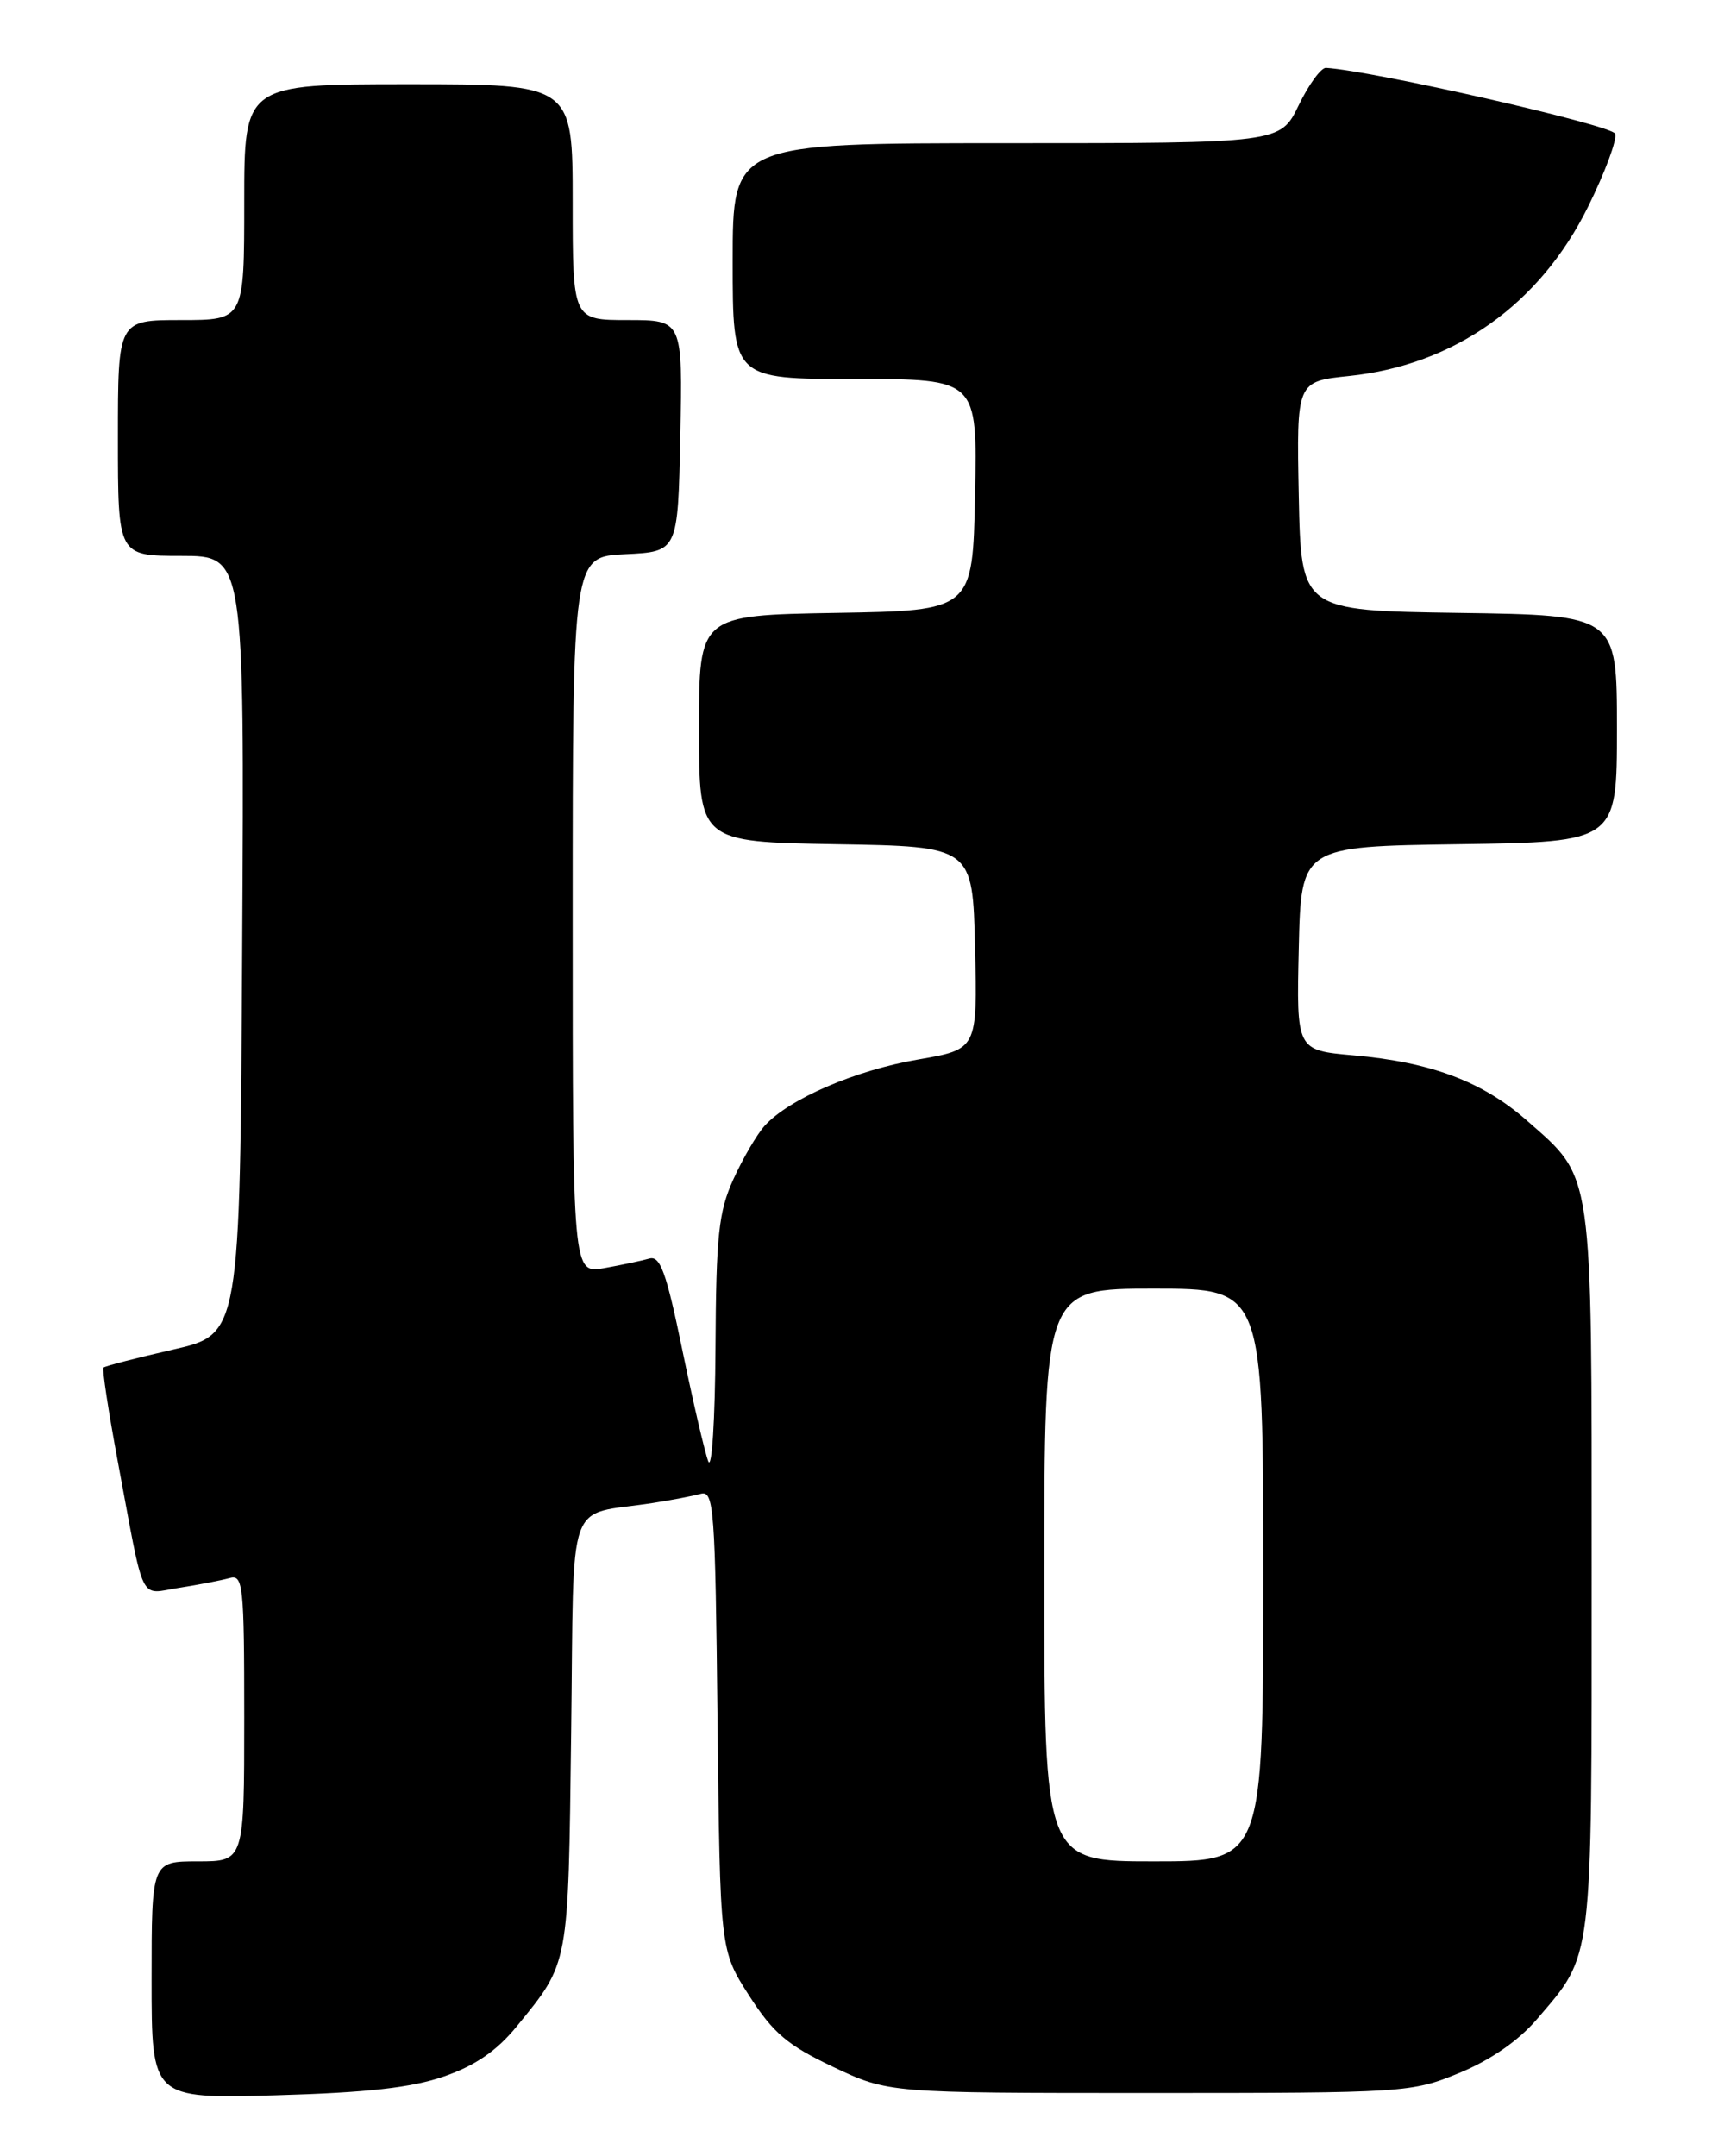 <?xml version="1.0" encoding="UTF-8" standalone="no"?>
<!DOCTYPE svg PUBLIC "-//W3C//DTD SVG 1.1//EN" "http://www.w3.org/Graphics/SVG/1.1/DTD/svg11.dtd" >
<svg xmlns="http://www.w3.org/2000/svg" xmlns:xlink="http://www.w3.org/1999/xlink" version="1.1" viewBox="0 0 204 256">
 <g >
 <path fill="currentColor"
d=" M 52.76 246.52 C 56.46 245.23 58.99 243.49 61.35 240.60 C 67.61 232.92 67.47 233.63 67.82 205.81 C 68.19 176.88 67.06 180.07 77.50 178.45 C 79.70 178.11 82.27 177.62 83.20 177.36 C 84.78 176.93 84.93 179.04 85.20 204.22 C 85.50 231.55 85.50 231.55 88.95 236.93 C 91.82 241.40 93.51 242.83 98.95 245.41 C 105.50 248.50 105.50 248.50 136.50 248.50 C 166.86 248.50 167.62 248.45 173.28 246.12 C 176.97 244.60 180.30 242.30 182.47 239.77 C 189.21 231.89 189.00 233.62 189.00 186.50 C 189.00 138.36 189.24 140.02 181.32 133.05 C 176.04 128.41 169.93 126.11 160.72 125.30 C 153.94 124.70 153.94 124.70 154.22 112.60 C 154.50 100.50 154.50 100.50 173.25 100.23 C 192.00 99.96 192.00 99.96 192.00 86.50 C 192.00 73.04 192.00 73.04 173.25 72.77 C 154.50 72.50 154.50 72.50 154.22 58.90 C 153.95 45.29 153.95 45.29 160.22 44.64 C 172.69 43.34 182.85 36.14 188.58 24.53 C 190.58 20.48 192.03 16.59 191.79 15.88 C 191.46 14.87 163.06 8.40 157.45 8.06 C 156.87 8.03 155.41 10.02 154.21 12.50 C 152.03 17.00 152.03 17.00 119.51 17.00 C 87.00 17.00 87.00 17.00 87.00 31.00 C 87.00 45.00 87.00 45.00 101.53 45.00 C 116.06 45.00 116.06 45.00 115.78 58.75 C 115.50 72.50 115.50 72.50 99.25 72.77 C 83.00 73.05 83.00 73.05 83.00 86.50 C 83.00 99.95 83.00 99.95 99.25 100.23 C 115.50 100.50 115.50 100.50 115.78 112.54 C 116.06 124.58 116.06 124.58 108.99 125.80 C 101.57 127.07 93.67 130.48 90.80 133.66 C 89.87 134.69 88.20 137.55 87.08 140.02 C 85.33 143.87 85.03 146.67 84.96 160.00 C 84.91 168.53 84.53 174.60 84.10 173.50 C 83.68 172.40 82.29 166.43 81.01 160.23 C 79.11 151.02 78.39 149.05 77.09 149.43 C 76.22 149.68 73.81 150.19 71.75 150.56 C 68.00 151.22 68.00 151.22 68.00 108.66 C 68.00 66.10 68.00 66.10 74.25 65.80 C 80.50 65.50 80.50 65.50 80.78 51.75 C 81.06 38.00 81.06 38.00 74.53 38.00 C 68.00 38.00 68.00 38.00 68.00 24.00 C 68.00 10.00 68.00 10.00 48.50 10.00 C 29.00 10.00 29.00 10.00 29.00 24.00 C 29.00 38.00 29.00 38.00 21.50 38.00 C 14.00 38.00 14.00 38.00 14.00 52.00 C 14.00 66.00 14.00 66.00 21.51 66.00 C 29.02 66.00 29.02 66.00 28.76 112.21 C 28.50 158.42 28.50 158.42 20.56 160.23 C 16.20 161.23 12.48 162.19 12.29 162.37 C 12.11 162.55 12.88 167.61 14.00 173.60 C 17.23 190.86 16.45 189.26 21.29 188.51 C 23.61 188.15 26.29 187.63 27.25 187.36 C 28.87 186.90 29.00 188.16 29.00 203.93 C 29.00 221.00 29.00 221.00 23.50 221.00 C 18.00 221.00 18.00 221.00 18.00 235.09 C 18.00 249.18 18.00 249.18 32.75 248.77 C 43.59 248.46 48.89 247.87 52.76 246.52 Z  M 124.00 187.00 C 124.00 153.00 124.00 153.00 137.00 153.00 C 150.00 153.00 150.00 153.00 150.00 187.00 C 150.00 221.00 150.00 221.00 137.00 221.00 C 124.00 221.00 124.00 221.00 124.00 187.00 Z "/>
</g>
</svg>